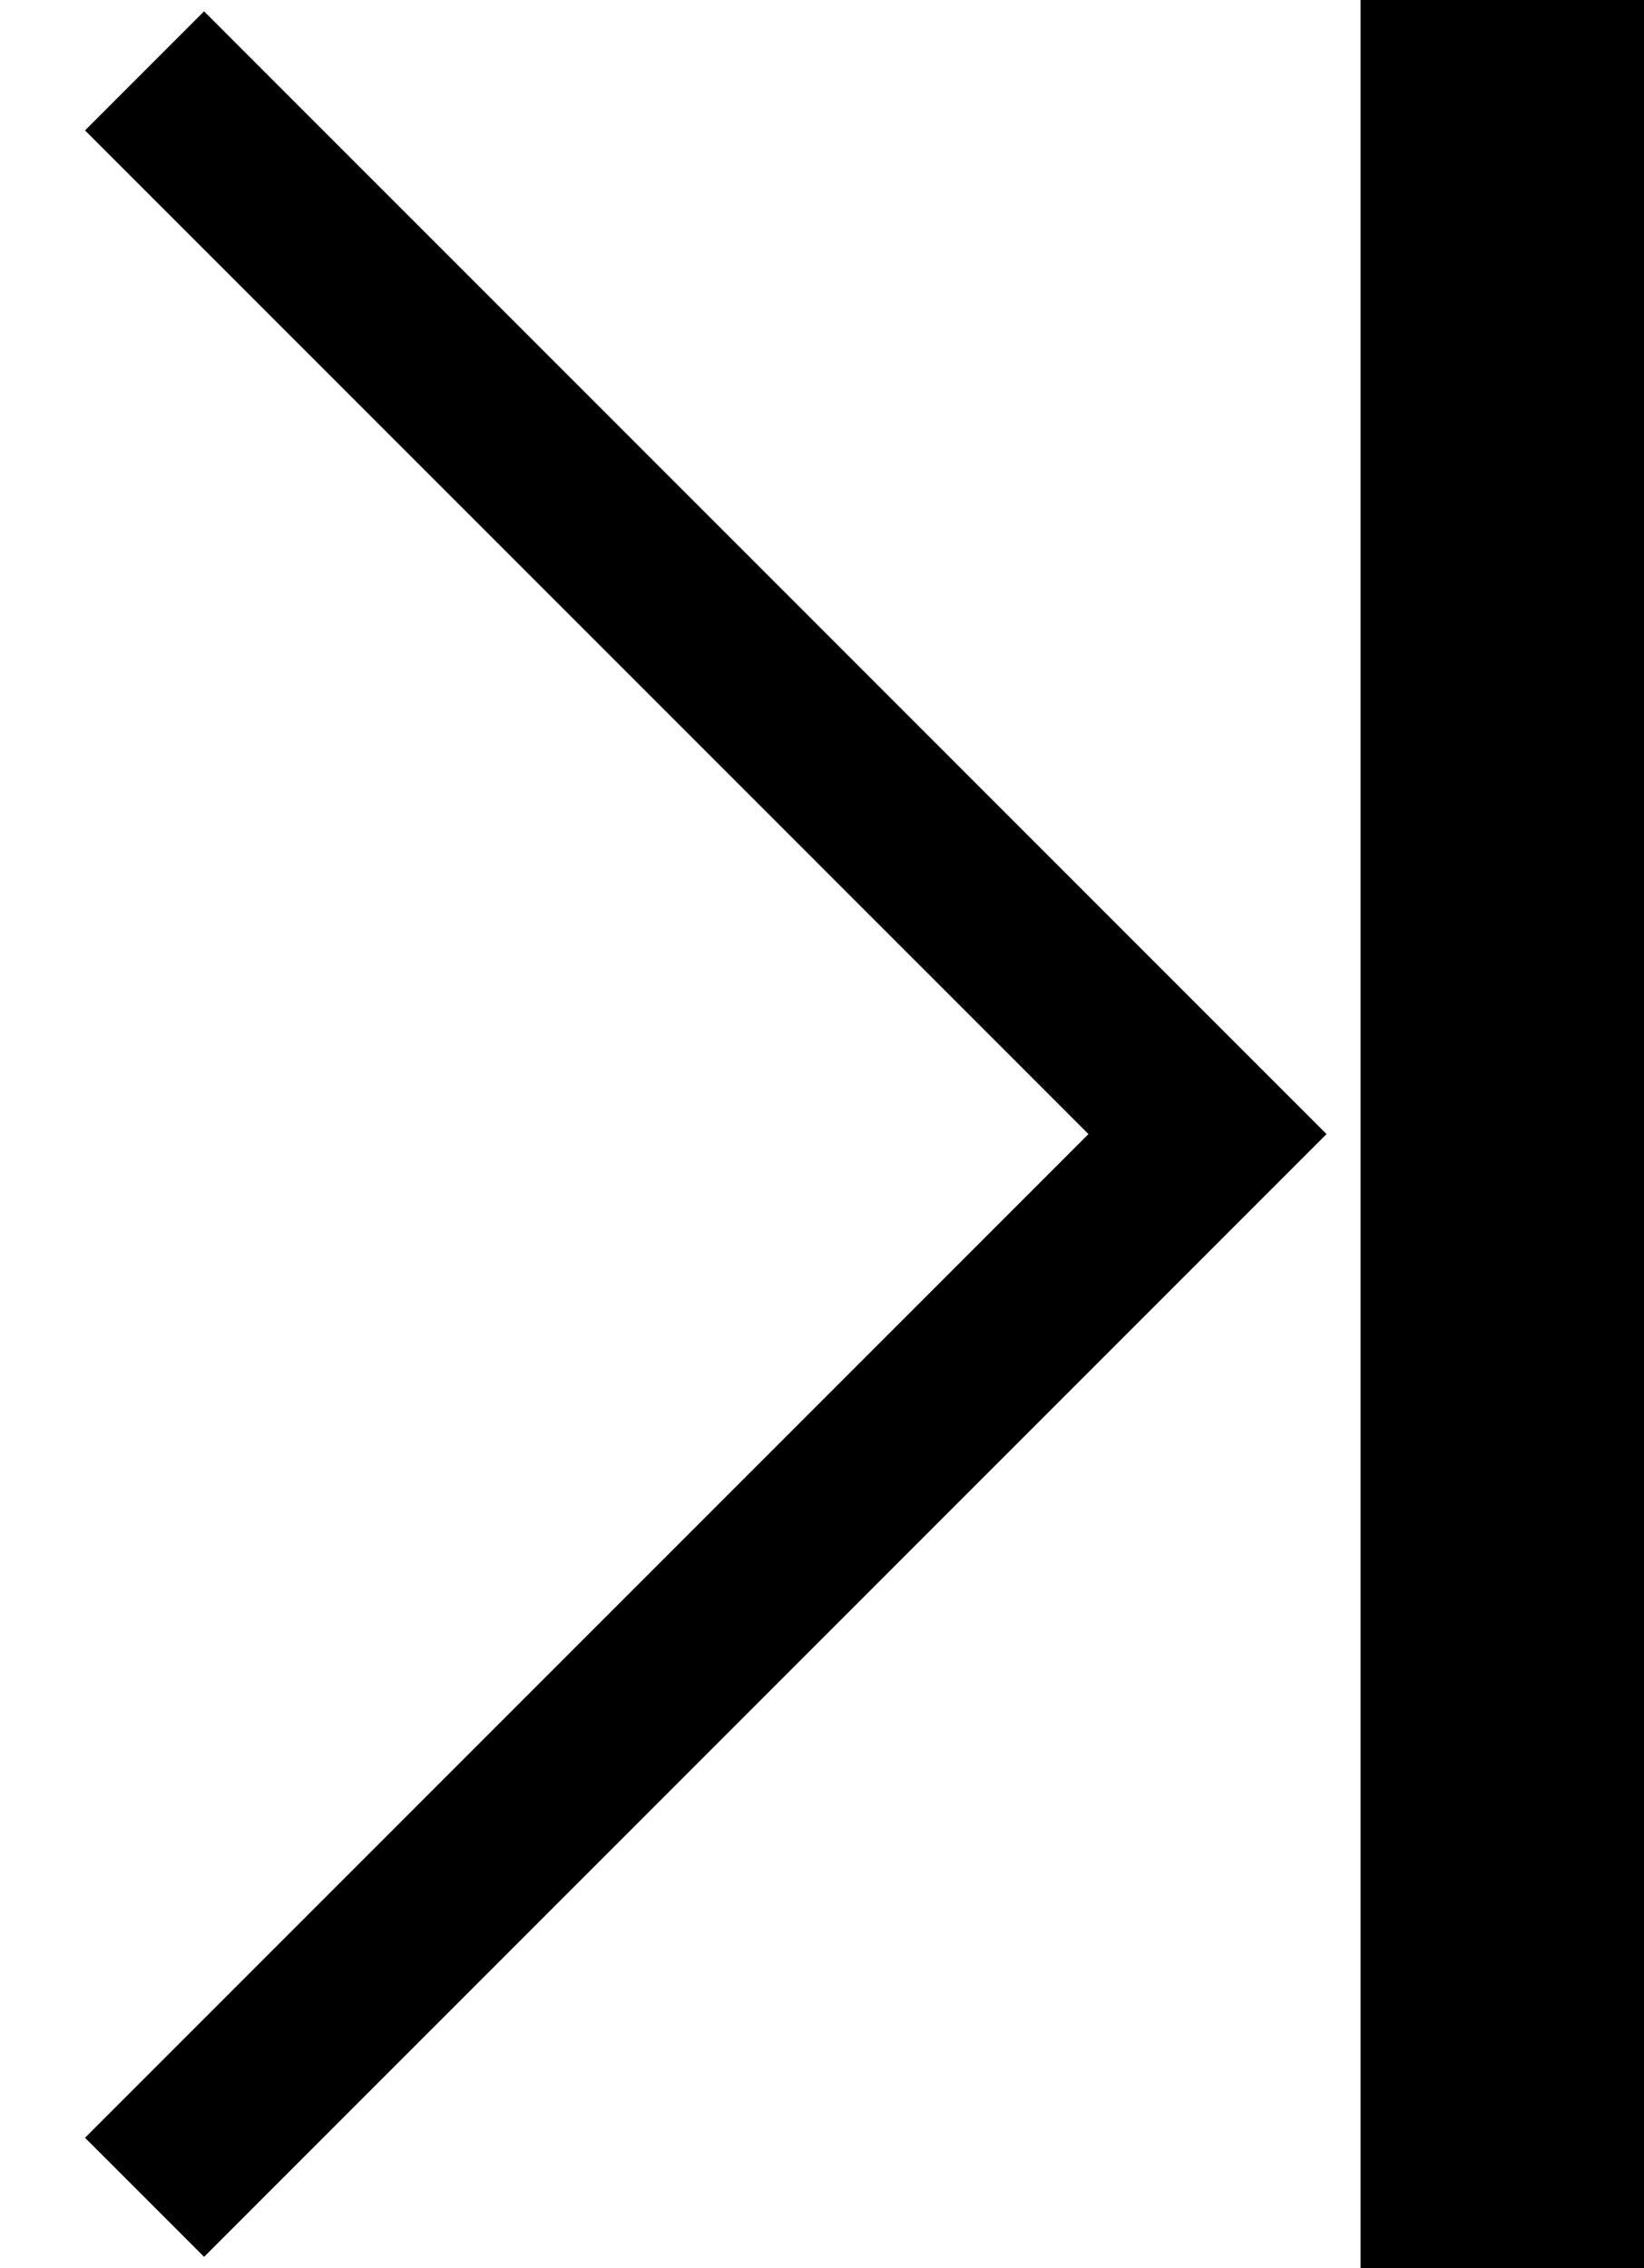 <svg version="1.1" id="arrow" xmlns="http://www.w3.org/2000/svg" xmlns:xlink="http://www.w3.org/1999/xlink" x="0" y="0" viewBox="0 0 29 40" xml:space="preserve" enable-background="new 0 0 29 40"><g id="XMLID_67_"><rect id="XMLID_175_" x="24" y="0" width="5" height="40"/><polygon id="XMLID_174_" points="3.6,39.8 23.4,20 3.6,0.2 1.5,2.3 19.2,20 1.5,37.7"/></g></svg>